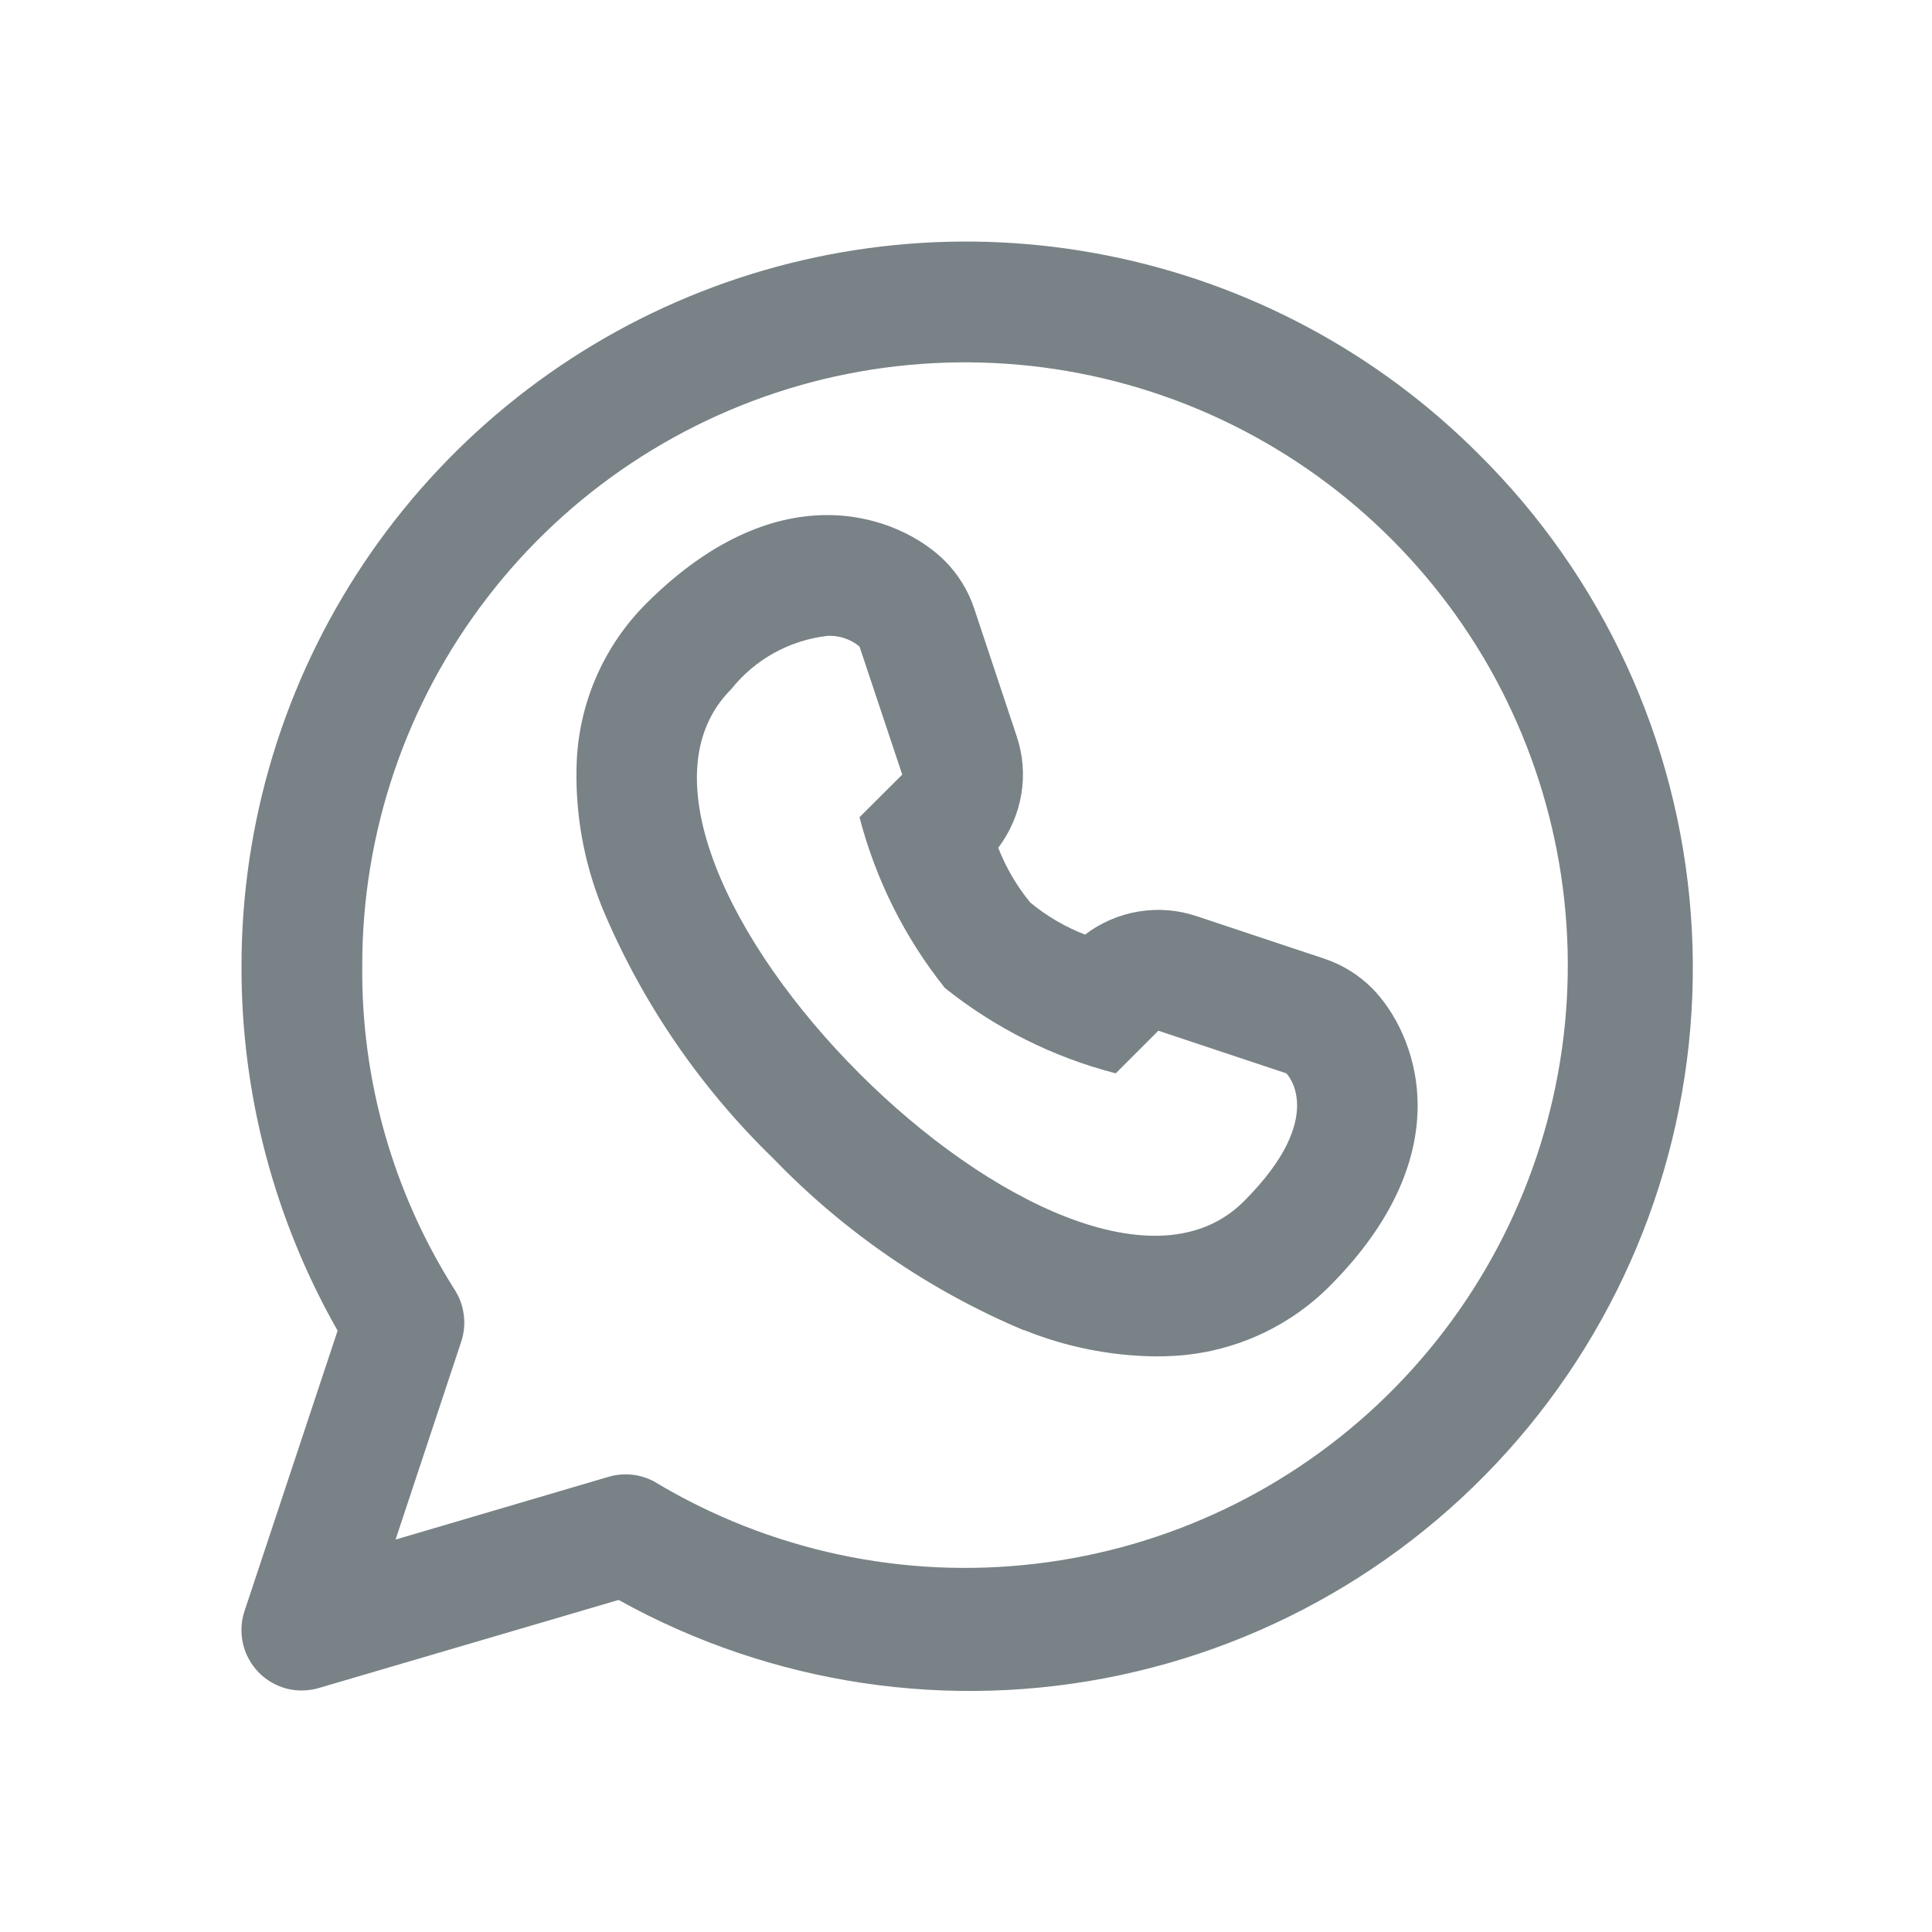 <svg
  width="16"
  height="16"
  viewBox="0 0 16 16"
  fill="none"
  xmlns="http://www.w3.org/2000/svg"
>
  <path
    d="M5.123 13.25L2.642 13.979C2.554 14.005 2.461 14.007 2.372 13.984C2.284 13.96 2.204 13.914 2.14 13.848C2.077 13.782 2.032 13.7 2.012 13.611C1.992 13.522 1.996 13.429 2.025 13.342L2.796 11.02C2.272 10.1 1.997 9.059 2 8C2 6.813 2.352 5.653 3.011 4.667C3.671 3.68 4.608 2.911 5.704 2.457C6.8 2.003 8.007 1.884 9.17 2.116C10.334 2.347 11.403 2.918 12.242 3.757C13.271 4.775 13.897 6.131 14.003 7.574C14.11 9.017 13.69 10.45 12.822 11.608C11.954 12.766 10.695 13.57 9.28 13.872C7.865 14.174 6.388 13.953 5.123 13.25ZM5.43 12.277C6.376 12.843 7.483 13.08 8.578 12.95C9.672 12.821 10.694 12.333 11.482 11.562C12.27 10.791 12.781 9.781 12.935 8.69C13.089 7.598 12.877 6.486 12.333 5.527C11.788 4.569 10.941 3.817 9.925 3.39C8.908 2.963 7.779 2.885 6.713 3.167C5.648 3.45 4.705 4.077 4.034 4.951C3.362 5.825 2.998 6.897 3 8C2.991 8.945 3.255 9.872 3.759 10.671C3.802 10.735 3.83 10.808 3.84 10.884C3.851 10.96 3.844 11.037 3.82 11.11L3.276 12.75L5.041 12.23C5.086 12.216 5.134 12.21 5.182 12.21C5.269 12.21 5.354 12.233 5.43 12.276V12.277ZM8.48 11.017C7.7 10.689 6.995 10.206 6.408 9.598C5.8 9.009 5.317 8.304 4.99 7.524C4.83 7.132 4.757 6.71 4.777 6.287C4.803 5.802 5.007 5.344 5.35 5C6.469 3.881 7.459 4.279 7.826 4.646C7.935 4.756 8.018 4.89 8.067 5.037L8.42 6.098C8.472 6.252 8.485 6.417 8.458 6.578C8.431 6.739 8.365 6.891 8.267 7.021C8.331 7.185 8.42 7.338 8.532 7.474C8.668 7.587 8.821 7.676 8.986 7.74C9.116 7.641 9.267 7.576 9.428 7.549C9.589 7.522 9.754 7.535 9.909 7.587L10.969 7.94C11.116 7.989 11.25 8.072 11.36 8.181C11.726 8.548 12.125 9.538 11.007 10.656C10.662 10.999 10.204 11.202 9.72 11.229C9.668 11.232 9.616 11.233 9.564 11.233C9.192 11.228 8.825 11.154 8.481 11.015L8.48 11.017ZM6.056 5.707C5.349 6.414 6.056 7.829 7.116 8.889C8.176 9.95 9.592 10.656 10.3 9.95C11.008 9.243 10.653 8.889 10.653 8.889L9.593 8.536L9.24 8.889C8.724 8.756 8.242 8.515 7.825 8.182C7.493 7.766 7.252 7.284 7.118 6.768L7.472 6.415L7.118 5.354C7.044 5.293 6.949 5.261 6.853 5.266C6.539 5.302 6.253 5.46 6.056 5.707Z"
    fill="#798286"
  />
</svg>
